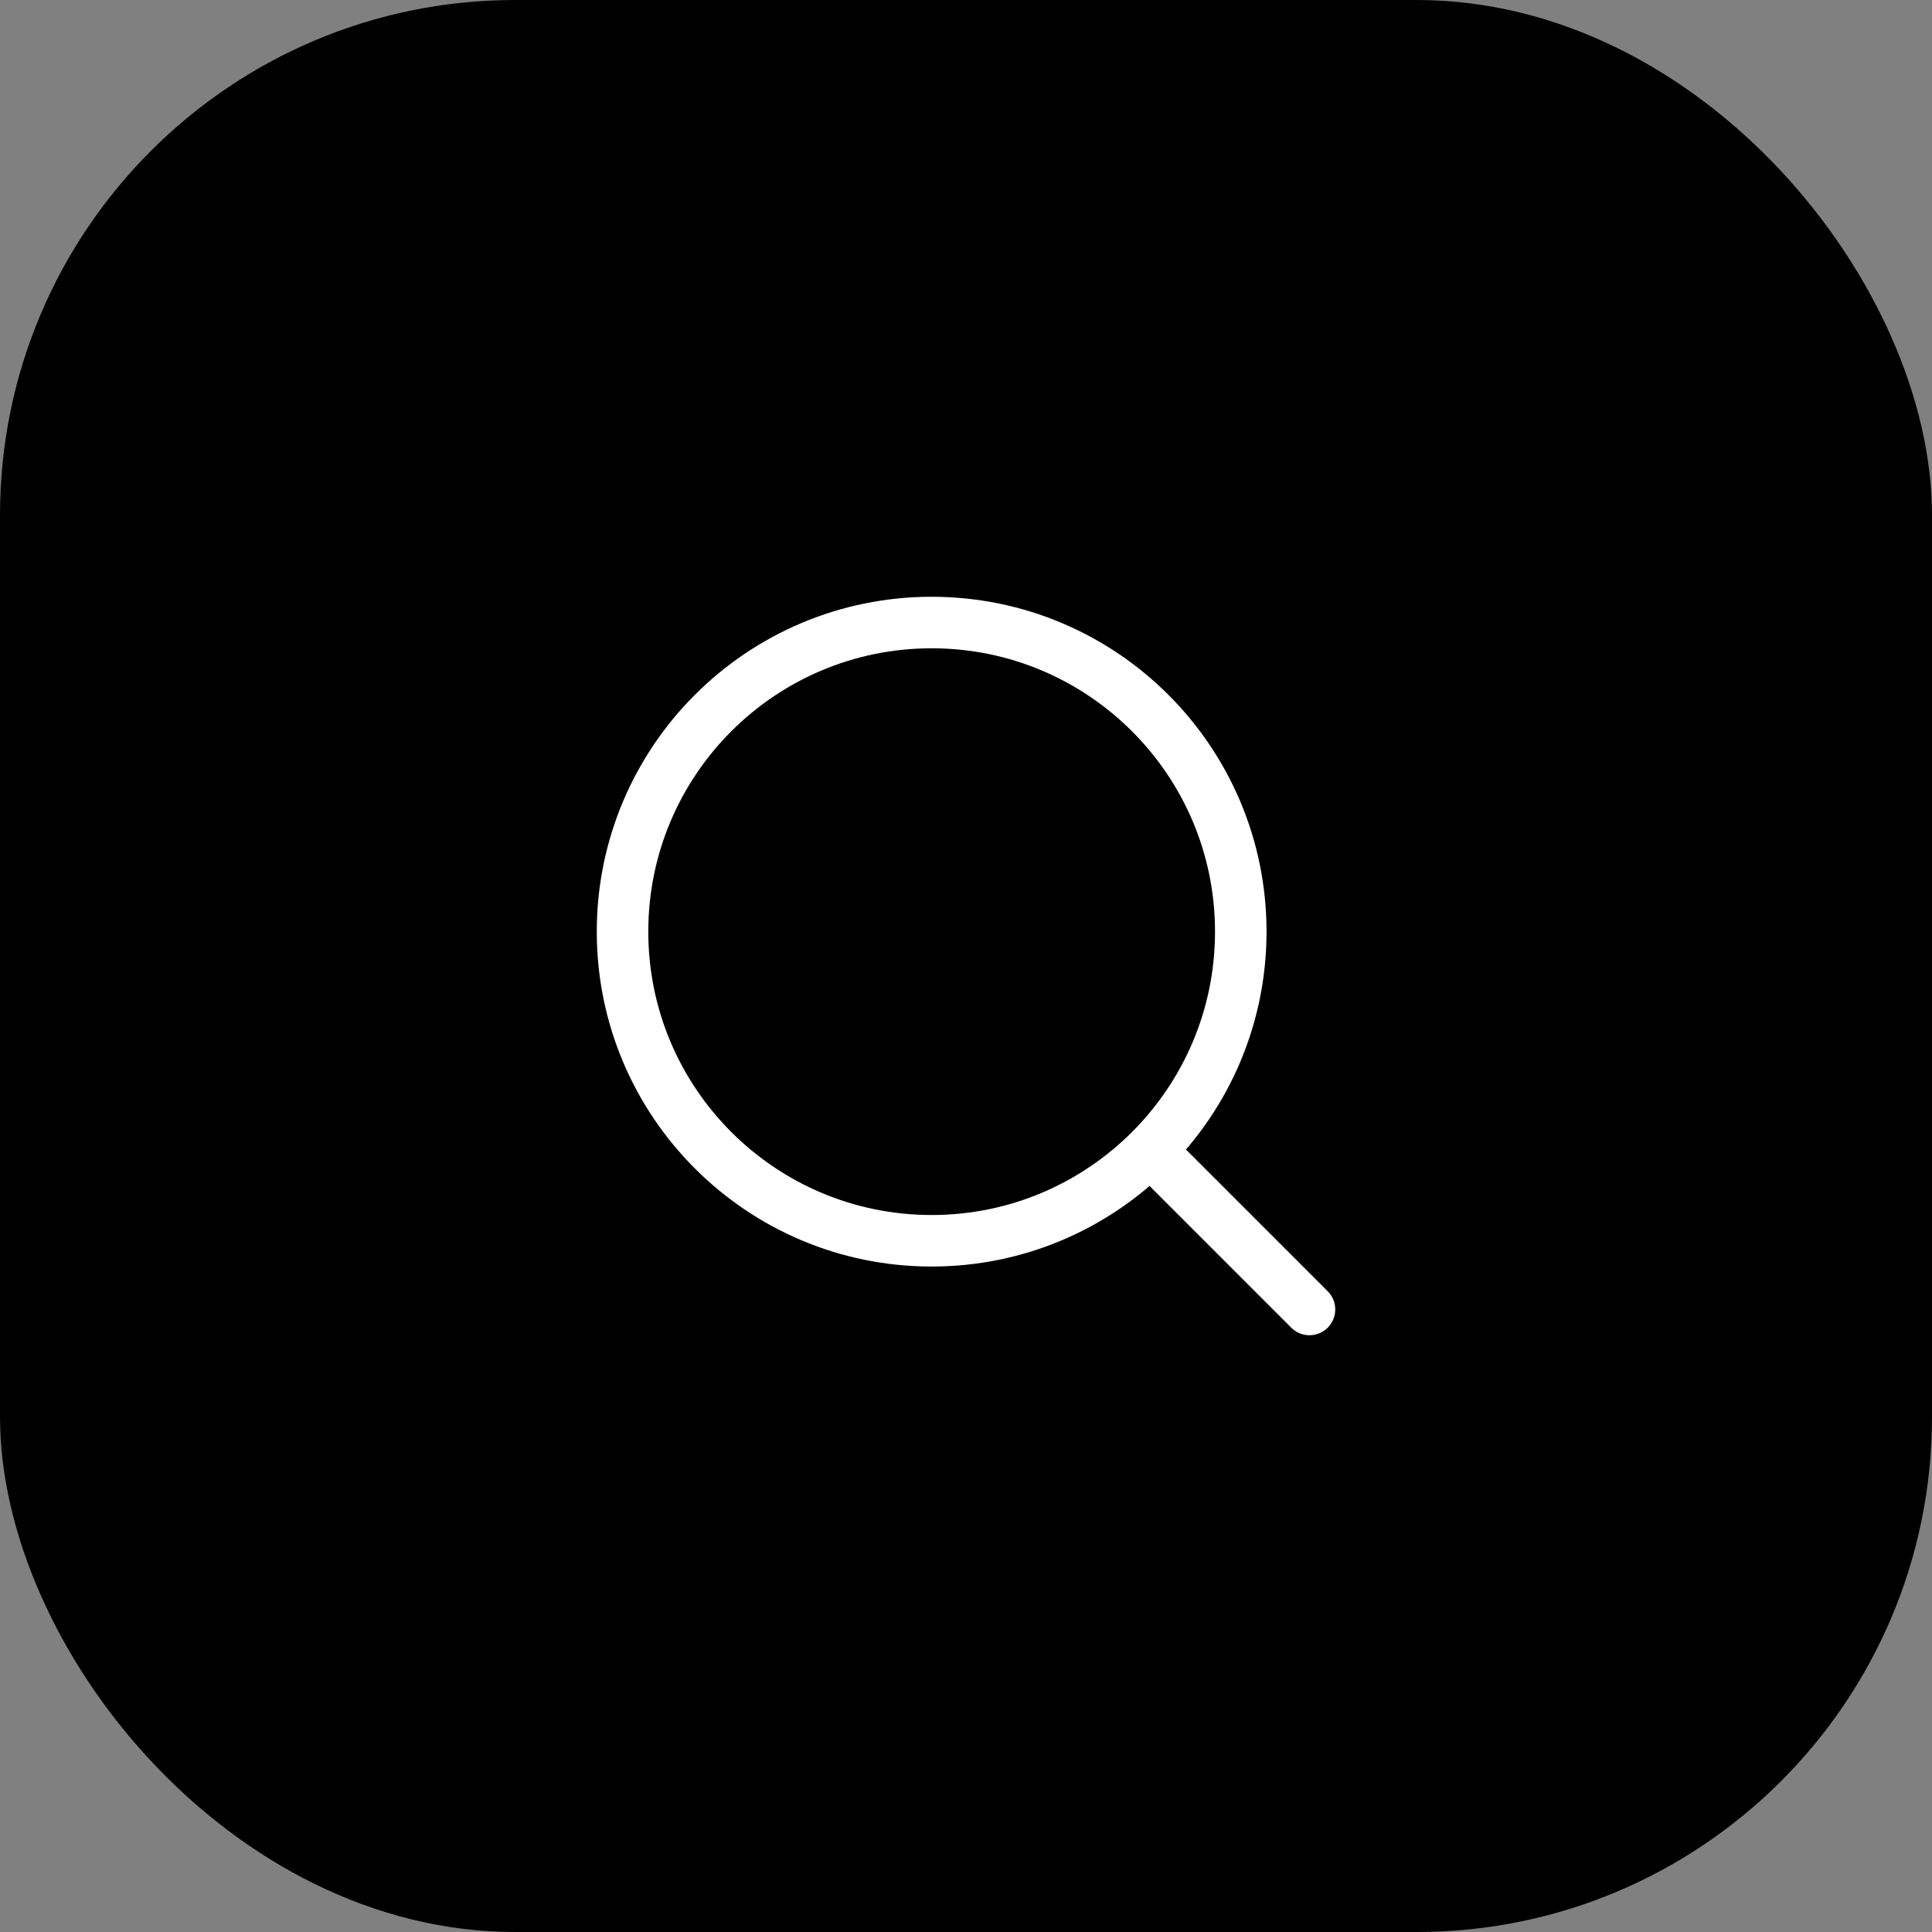 <svg width="180" height="180" viewBox="0 0 180 180" fill="none" xmlns="http://www.w3.org/2000/svg">
<rect x="0" y="0" width="180" height="180" fill="#808080" stroke="none"/>
<rect width="180" height="180" rx="48" fill="black"/>
<mask id="mask0_5759_56774" style="mask-type:alpha" maskUnits="userSpaceOnUse" x="40" y="40" width="100" height="100">
<rect x="40" y="40" width="100" height="100" fill="#D9D9D9"/>
</mask>
<g mask="url(#mask0_5759_56774)">
<path d="M107.602 107.6L122.002 122" stroke="white" stroke-width="4.8" stroke-linecap="round" stroke-linejoin="round"/>
<path d="M115.6 86.8C115.6 70.894 102.706 58 86.8 58C70.894 58 58 70.894 58 86.8C58 102.706 70.894 115.6 86.8 115.6C102.706 115.6 115.6 102.706 115.6 86.8Z" stroke="white" stroke-width="4.8" stroke-linejoin="round"/>
</g>
</svg>

